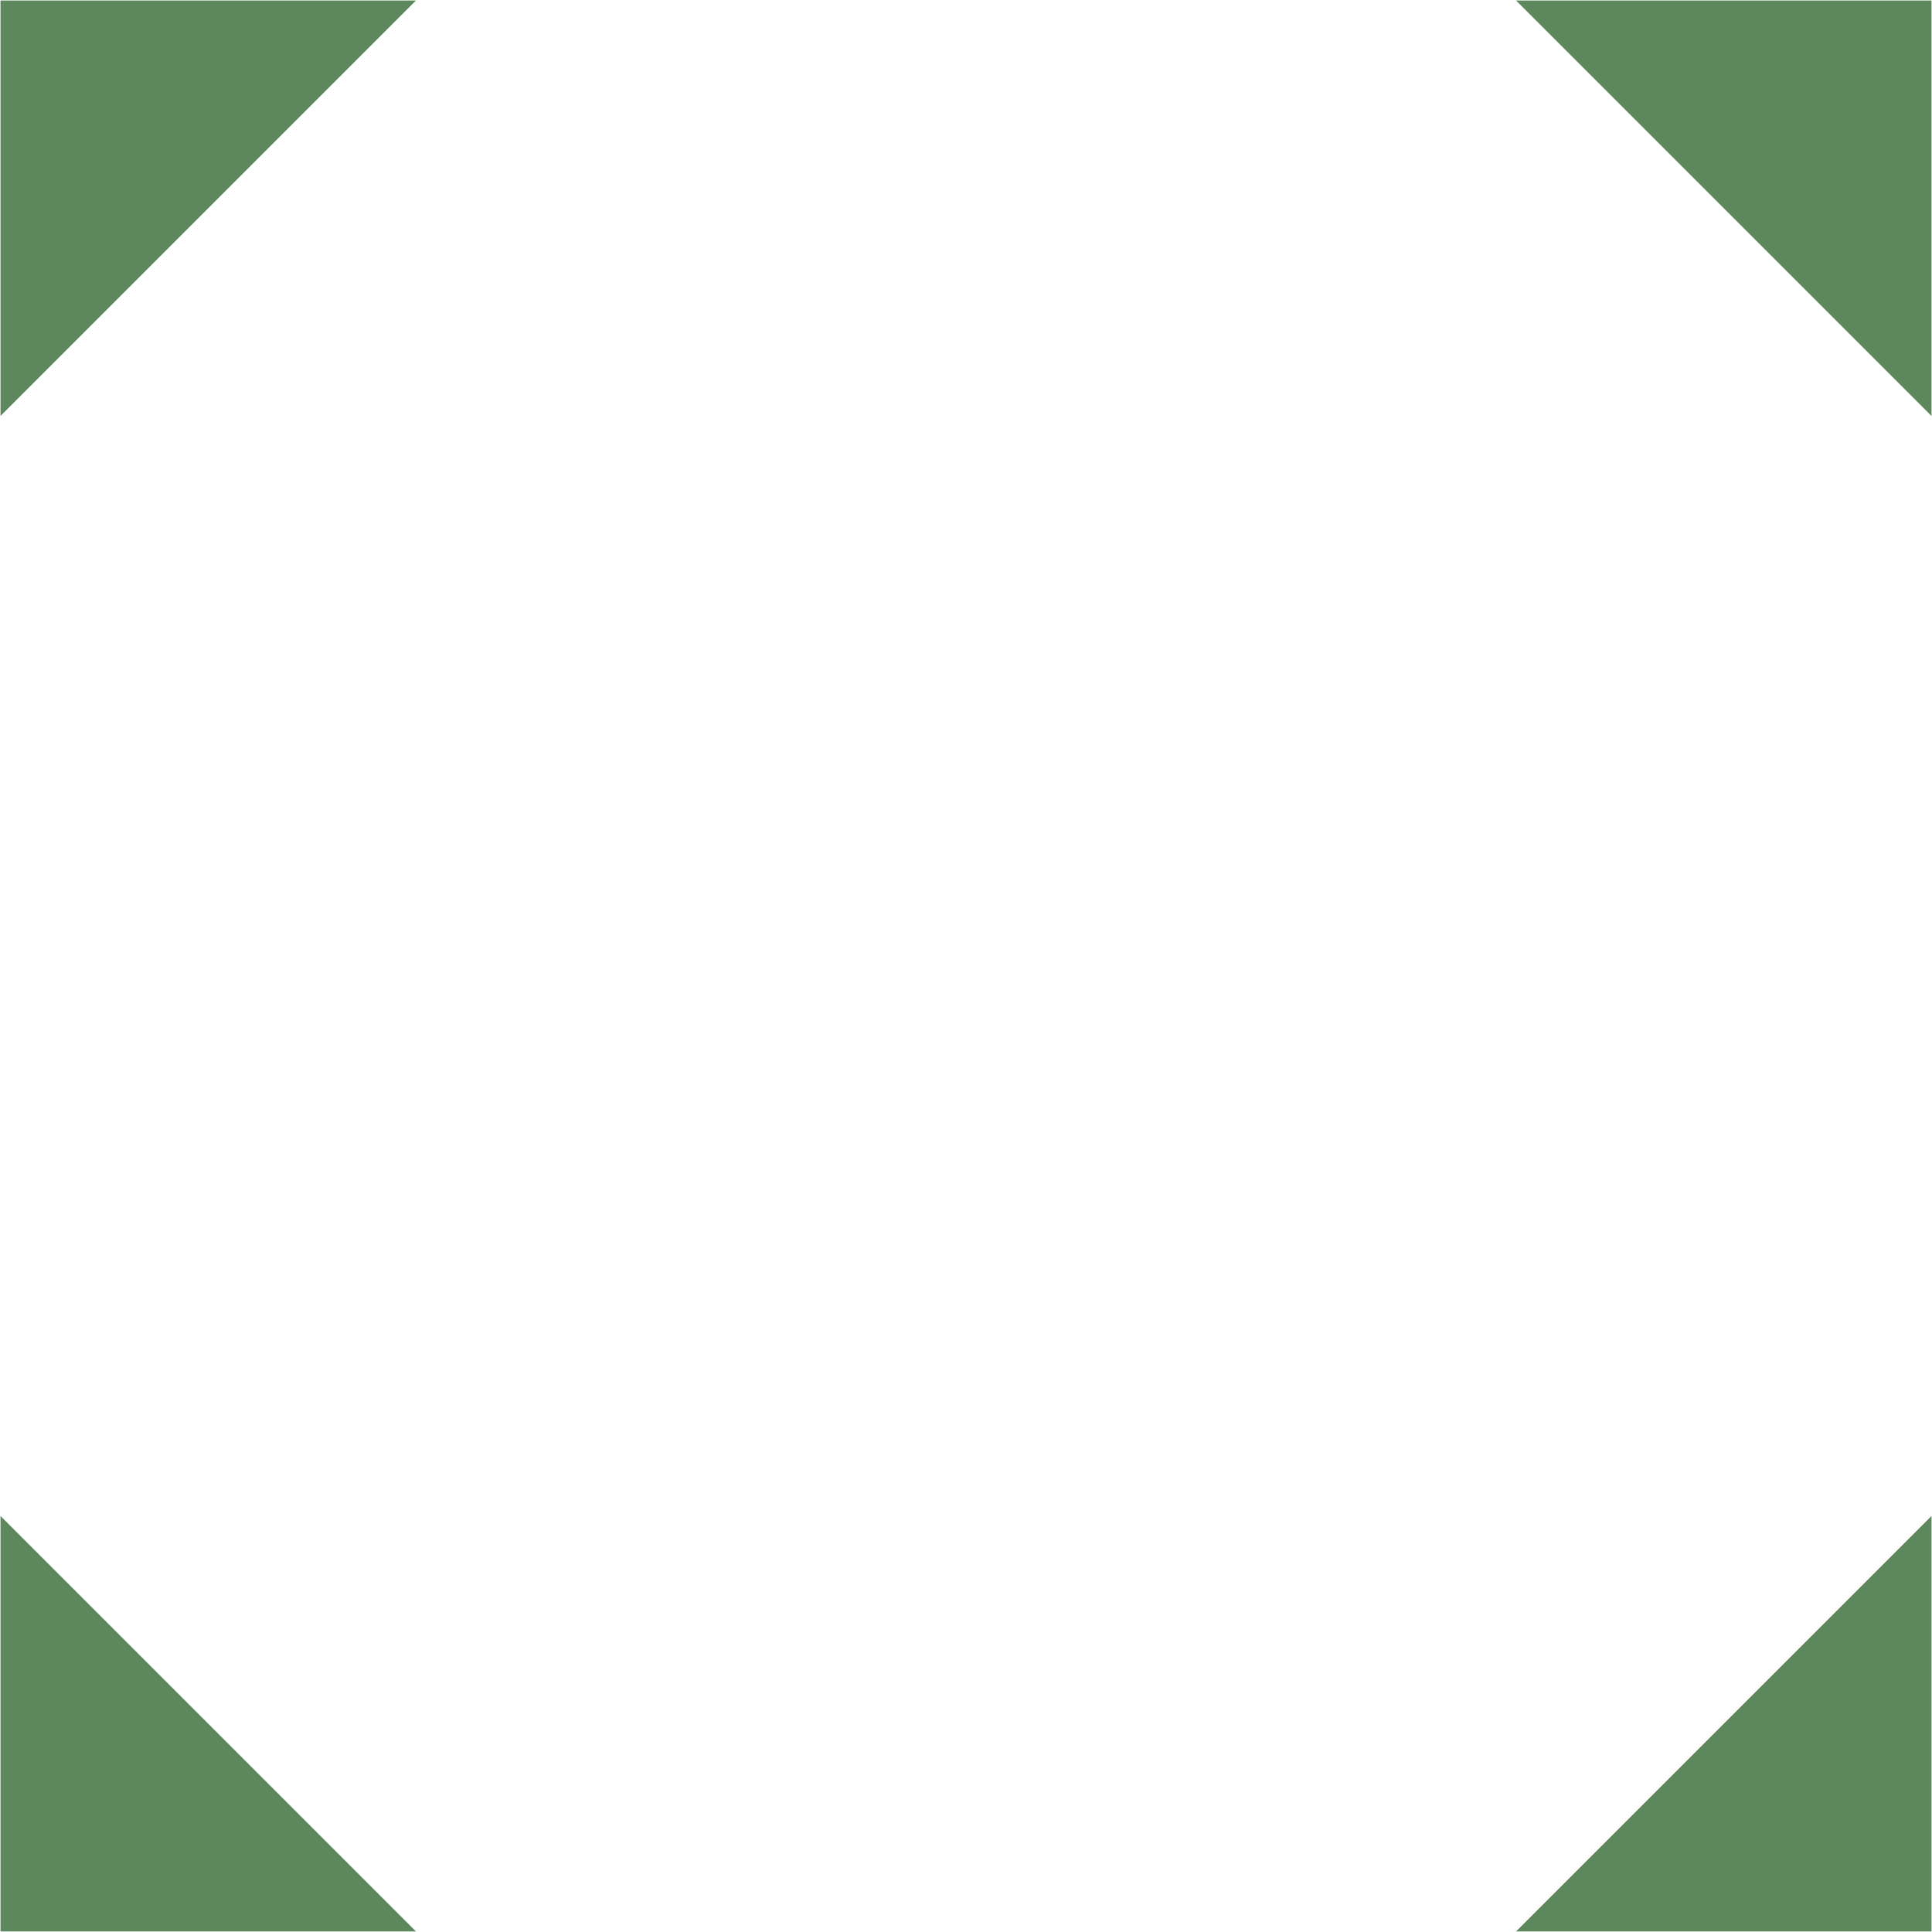 <?xml version="1.0" encoding="UTF-8"?>
<svg width="97.896mm" height="97.896mm" version="1.1" viewBox="0 0 97.896 97.896" xmlns="http://www.w3.org/2000/svg" xmlns:cc="http://creativecommons.org/ns#" xmlns:dc="http://purl.org/dc/elements/1.1/" xmlns:rdf="http://www.w3.org/1999/02/22-rdf-syntax-ns#">
<g transform="translate(-87.69 -42.244)" fill="#286028" fill-opacity=".753">
<g transform="matrix(.705 0 0 .705 40.017 -4.701)">
<path d="m67.658 66.624h29.86l-29.86 29.86z" fill="#286028" fill-opacity=".753" style="paint-order:stroke fill markers"/>
</g>
<g transform="matrix(0 .705 -.705 0 232.53 -5.429)">
<path d="m67.658 66.624h29.86l-29.86 29.86z" fill="#286028" fill-opacity=".753" style="paint-order:stroke fill markers"/>
</g>
<g transform="matrix(-.705 0 0 -.705 233.26 187.08)">
<path d="m67.658 66.624h29.86l-29.86 29.86z" fill="#286028" fill-opacity=".753" style="paint-order:stroke fill markers"/>
</g>
<g transform="matrix(0 -.705 .705 0 40.746 187.81)">
<path d="m67.658 66.624h29.86l-29.86 29.86z" fill="#286028" fill-opacity=".753" style="paint-order:stroke fill markers"/>
</g>
</g>
</svg>
